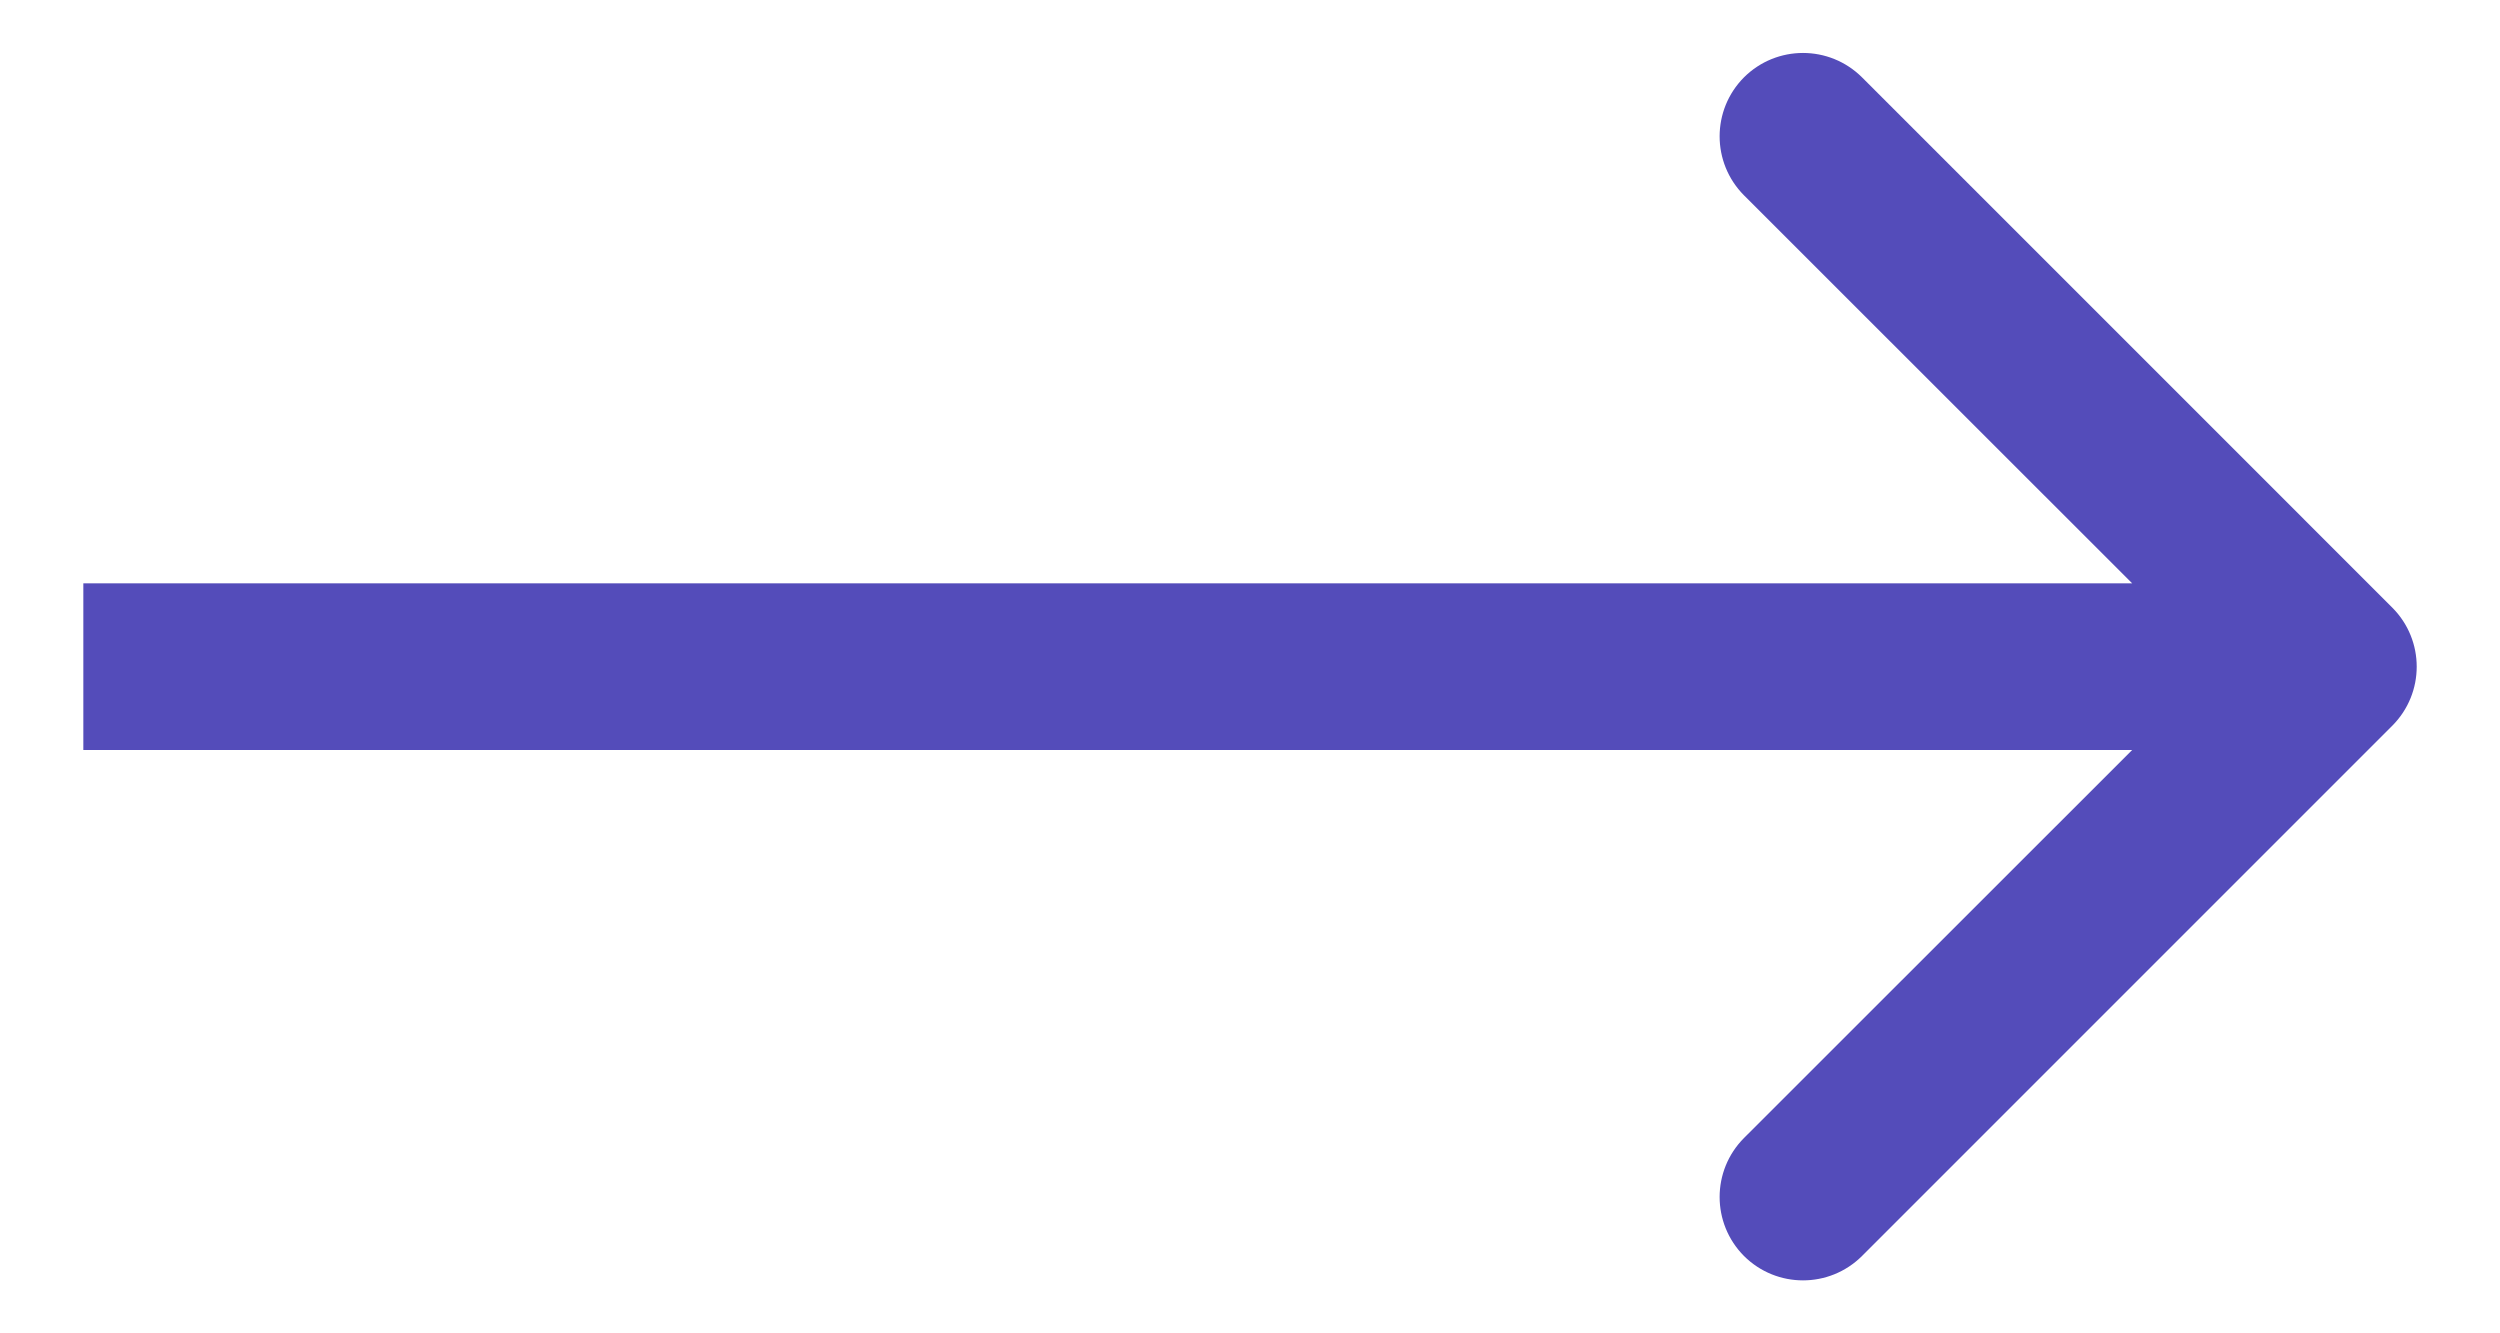 <svg width="15" height="8" viewBox="0 0 15 8" fill="none" xmlns="http://www.w3.org/2000/svg">
<path fill-rule="evenodd" clip-rule="evenodd" d="M11.172 0.464L14.354 3.646C14.549 3.842 14.549 4.158 14.354 4.354L11.172 7.536C10.976 7.731 10.66 7.731 10.464 7.536C10.269 7.34 10.269 7.024 10.464 6.828L12.793 4.5L0.5 4.5L0.5 3.5L12.793 3.5L10.464 1.172C10.269 0.976 10.269 0.66 10.464 0.464C10.66 0.269 10.976 0.269 11.172 0.464Z" fill="#544CBA"/>
</svg>
